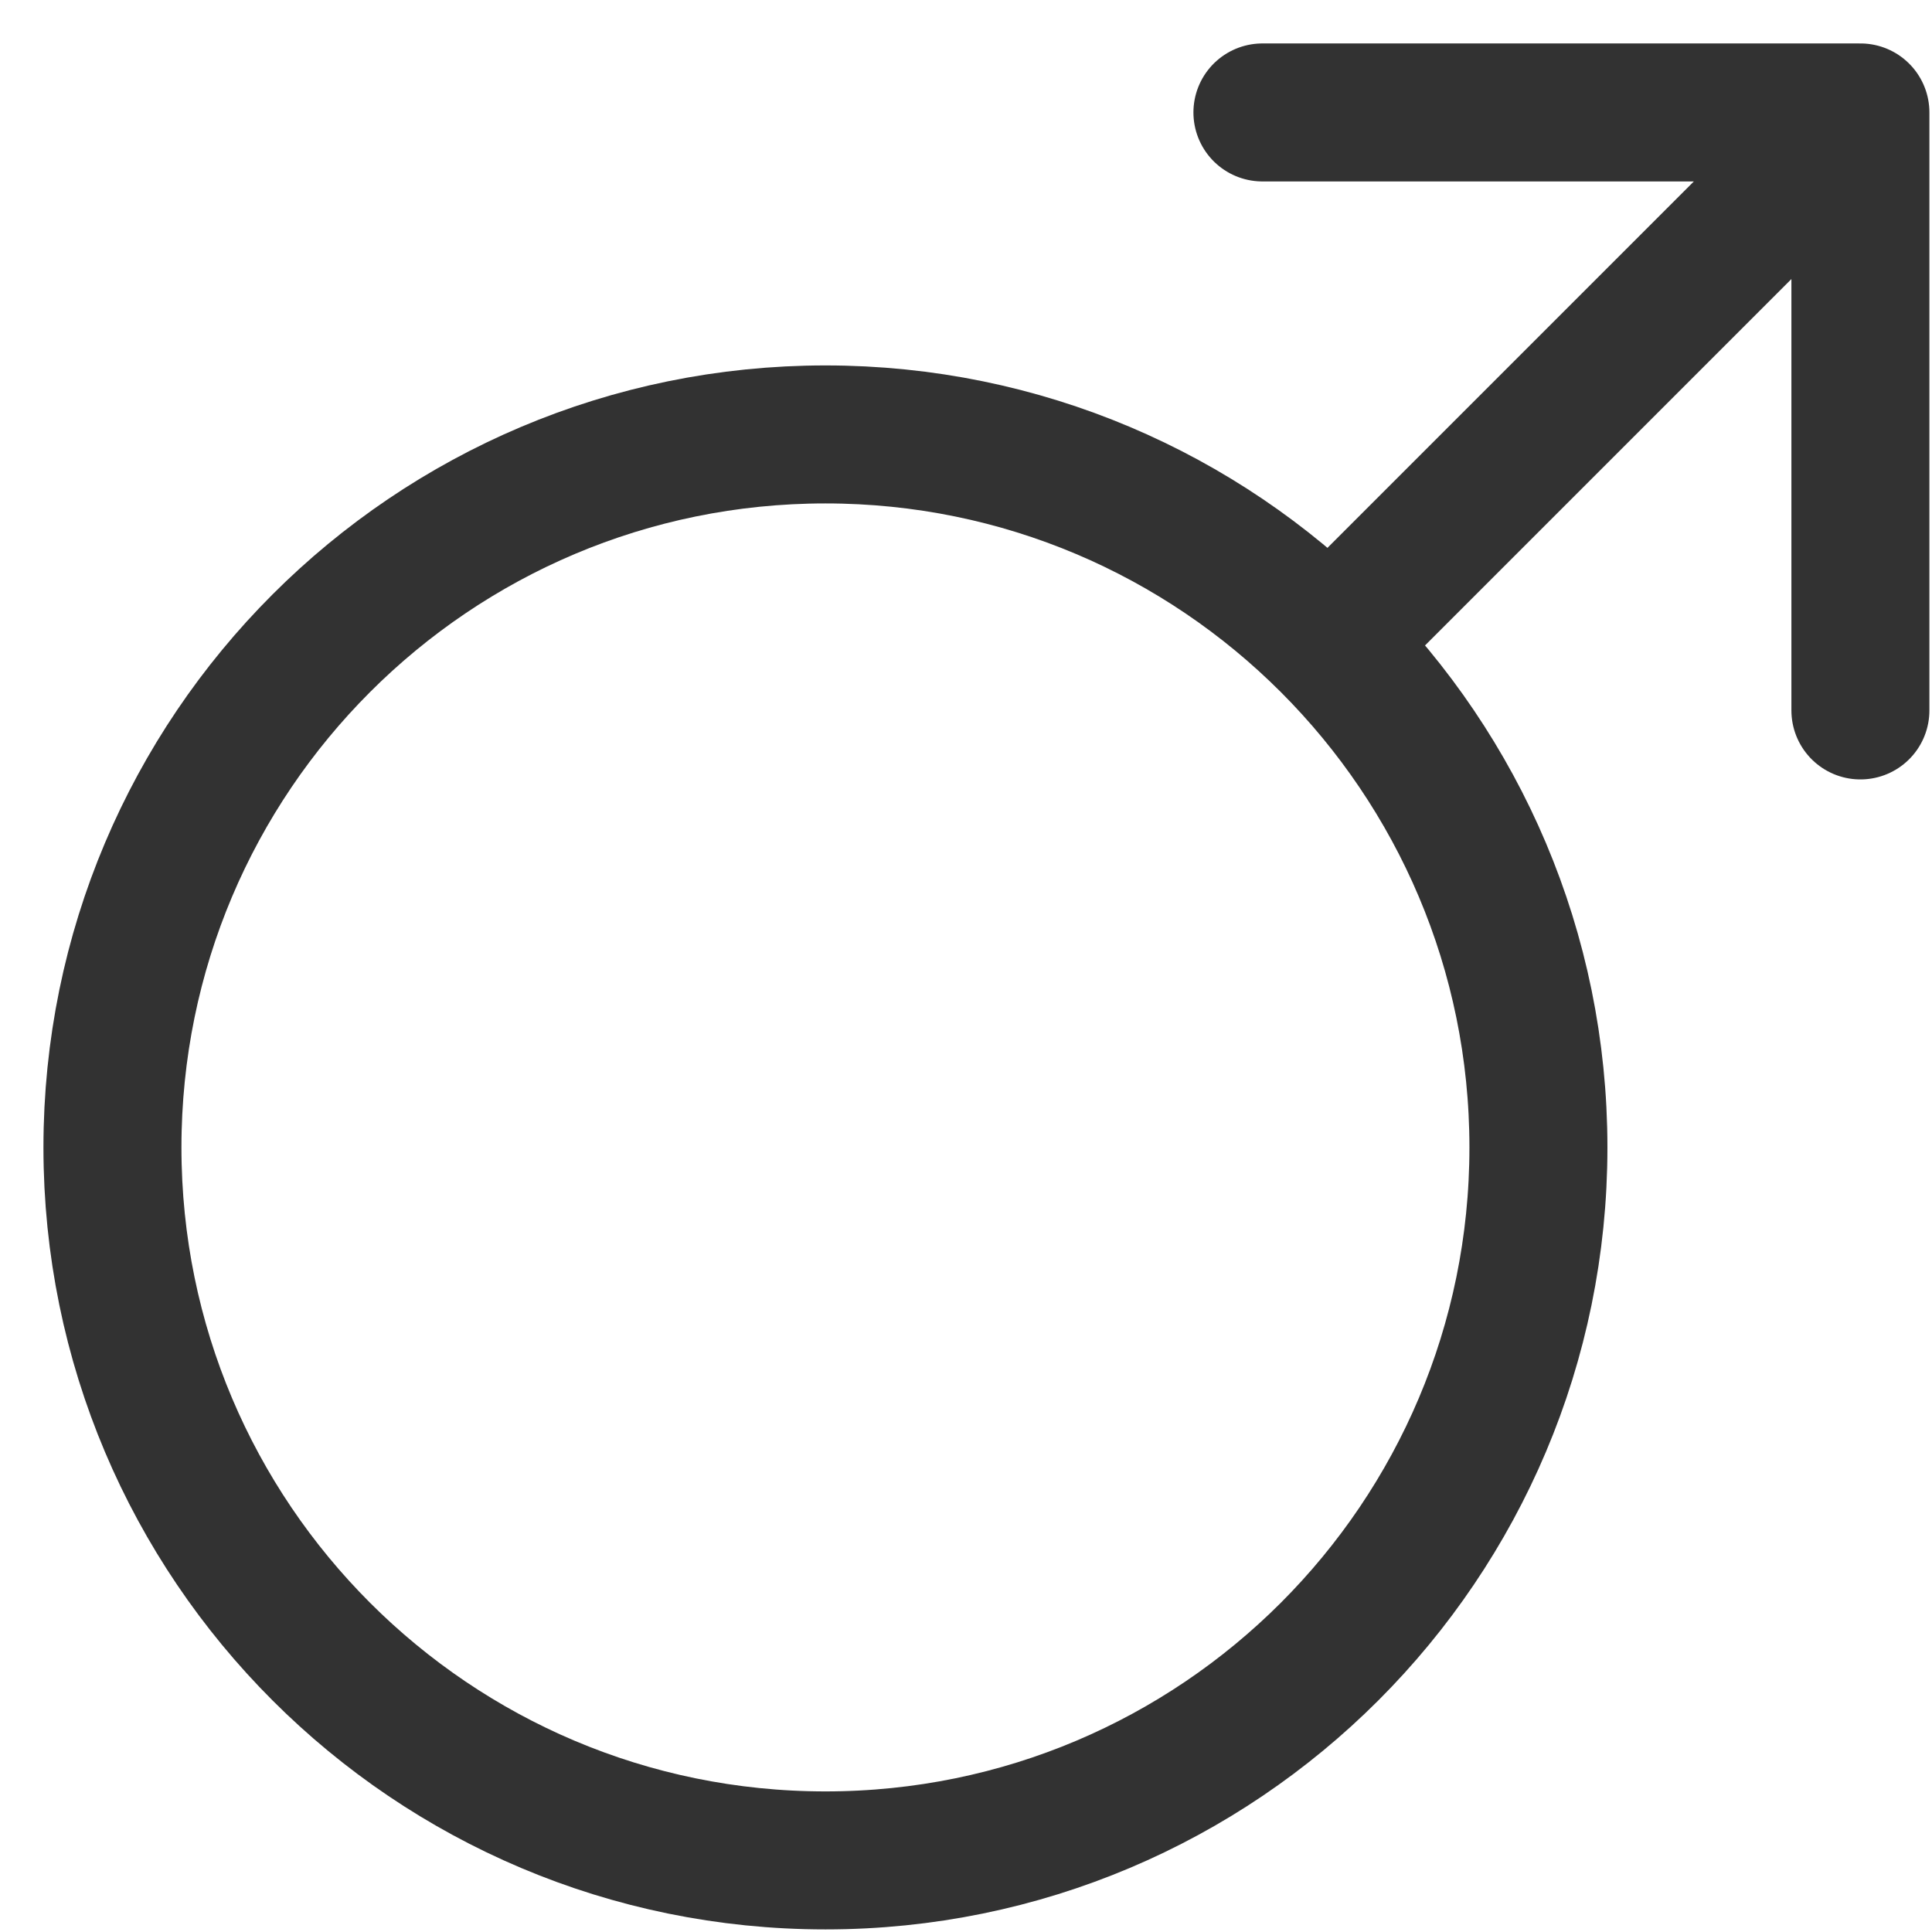 <svg width="35" height="35" viewBox="0 0 35 35" fill="none" xmlns="http://www.w3.org/2000/svg">
<path d="M33.703 2.037L24.537 11.204M33.703 2.037H22.87M33.703 2.037V12.87M27.87 20.787C27.87 27.921 22.087 33.703 14.954 33.703C7.82 33.703 2.037 27.921 2.037 20.787C2.037 13.653 7.82 7.87 14.954 7.87C22.087 7.87 27.87 13.653 27.87 20.787Z" stroke="#323232" stroke-width="2.5" stroke-linecap="round" stroke-linejoin="round"/>
</svg>
